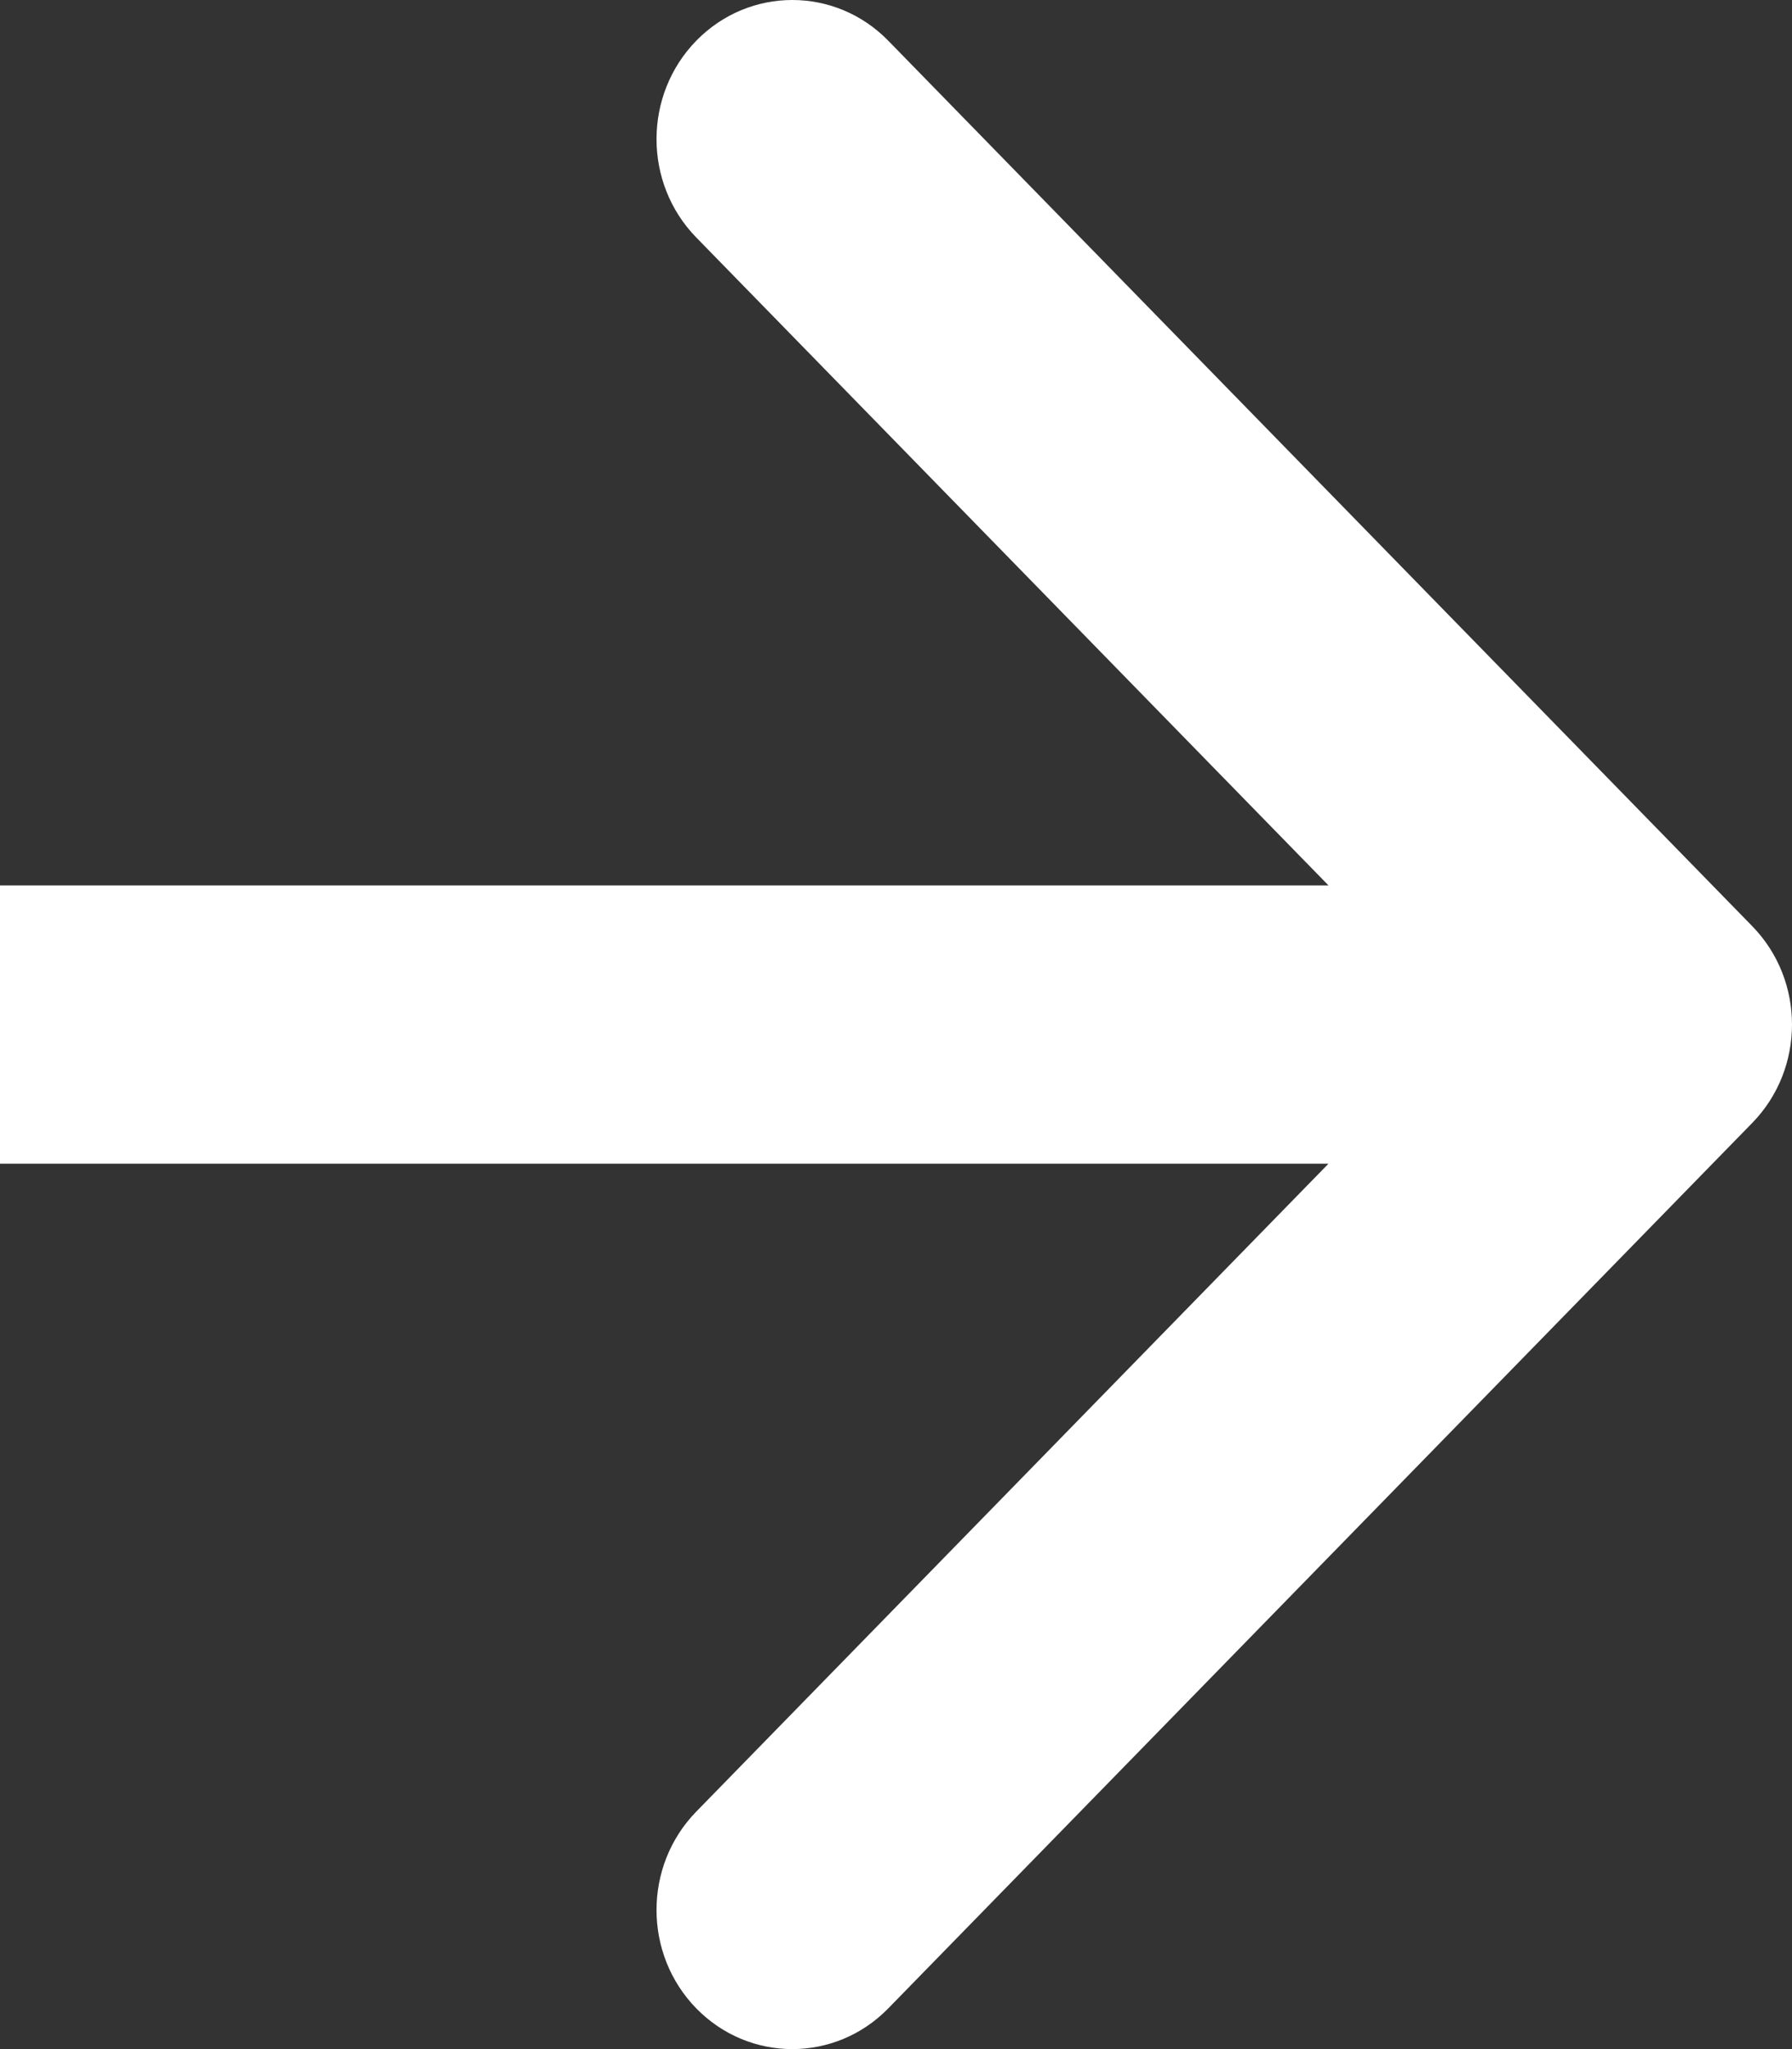 ﻿<svg xmlns="http://www.w3.org/2000/svg" width="35" height="40" viewBox="0 0 35 40" fill="none">
  <rect x="0" y="0" width="35" height="40" fill="#333333" stroke="none"/>
  <path fill-rule="evenodd" clip-rule="evenodd" d="M17.349 0.795L34.223 18.079C35.259 19.14 35.259 20.86 34.223 21.921L17.349 39.205C16.314 40.265 14.635 40.265 13.599 39.205C12.564 38.144 12.564 36.424 13.599 35.364L25.947 22.716L0 22.716L0 17.284L25.947 17.284L13.599 4.636C12.564 3.576 12.564 1.856 13.599 0.795C14.635 -0.265 16.314 -0.265 17.349 0.795Z" fill="white"/>
</svg>